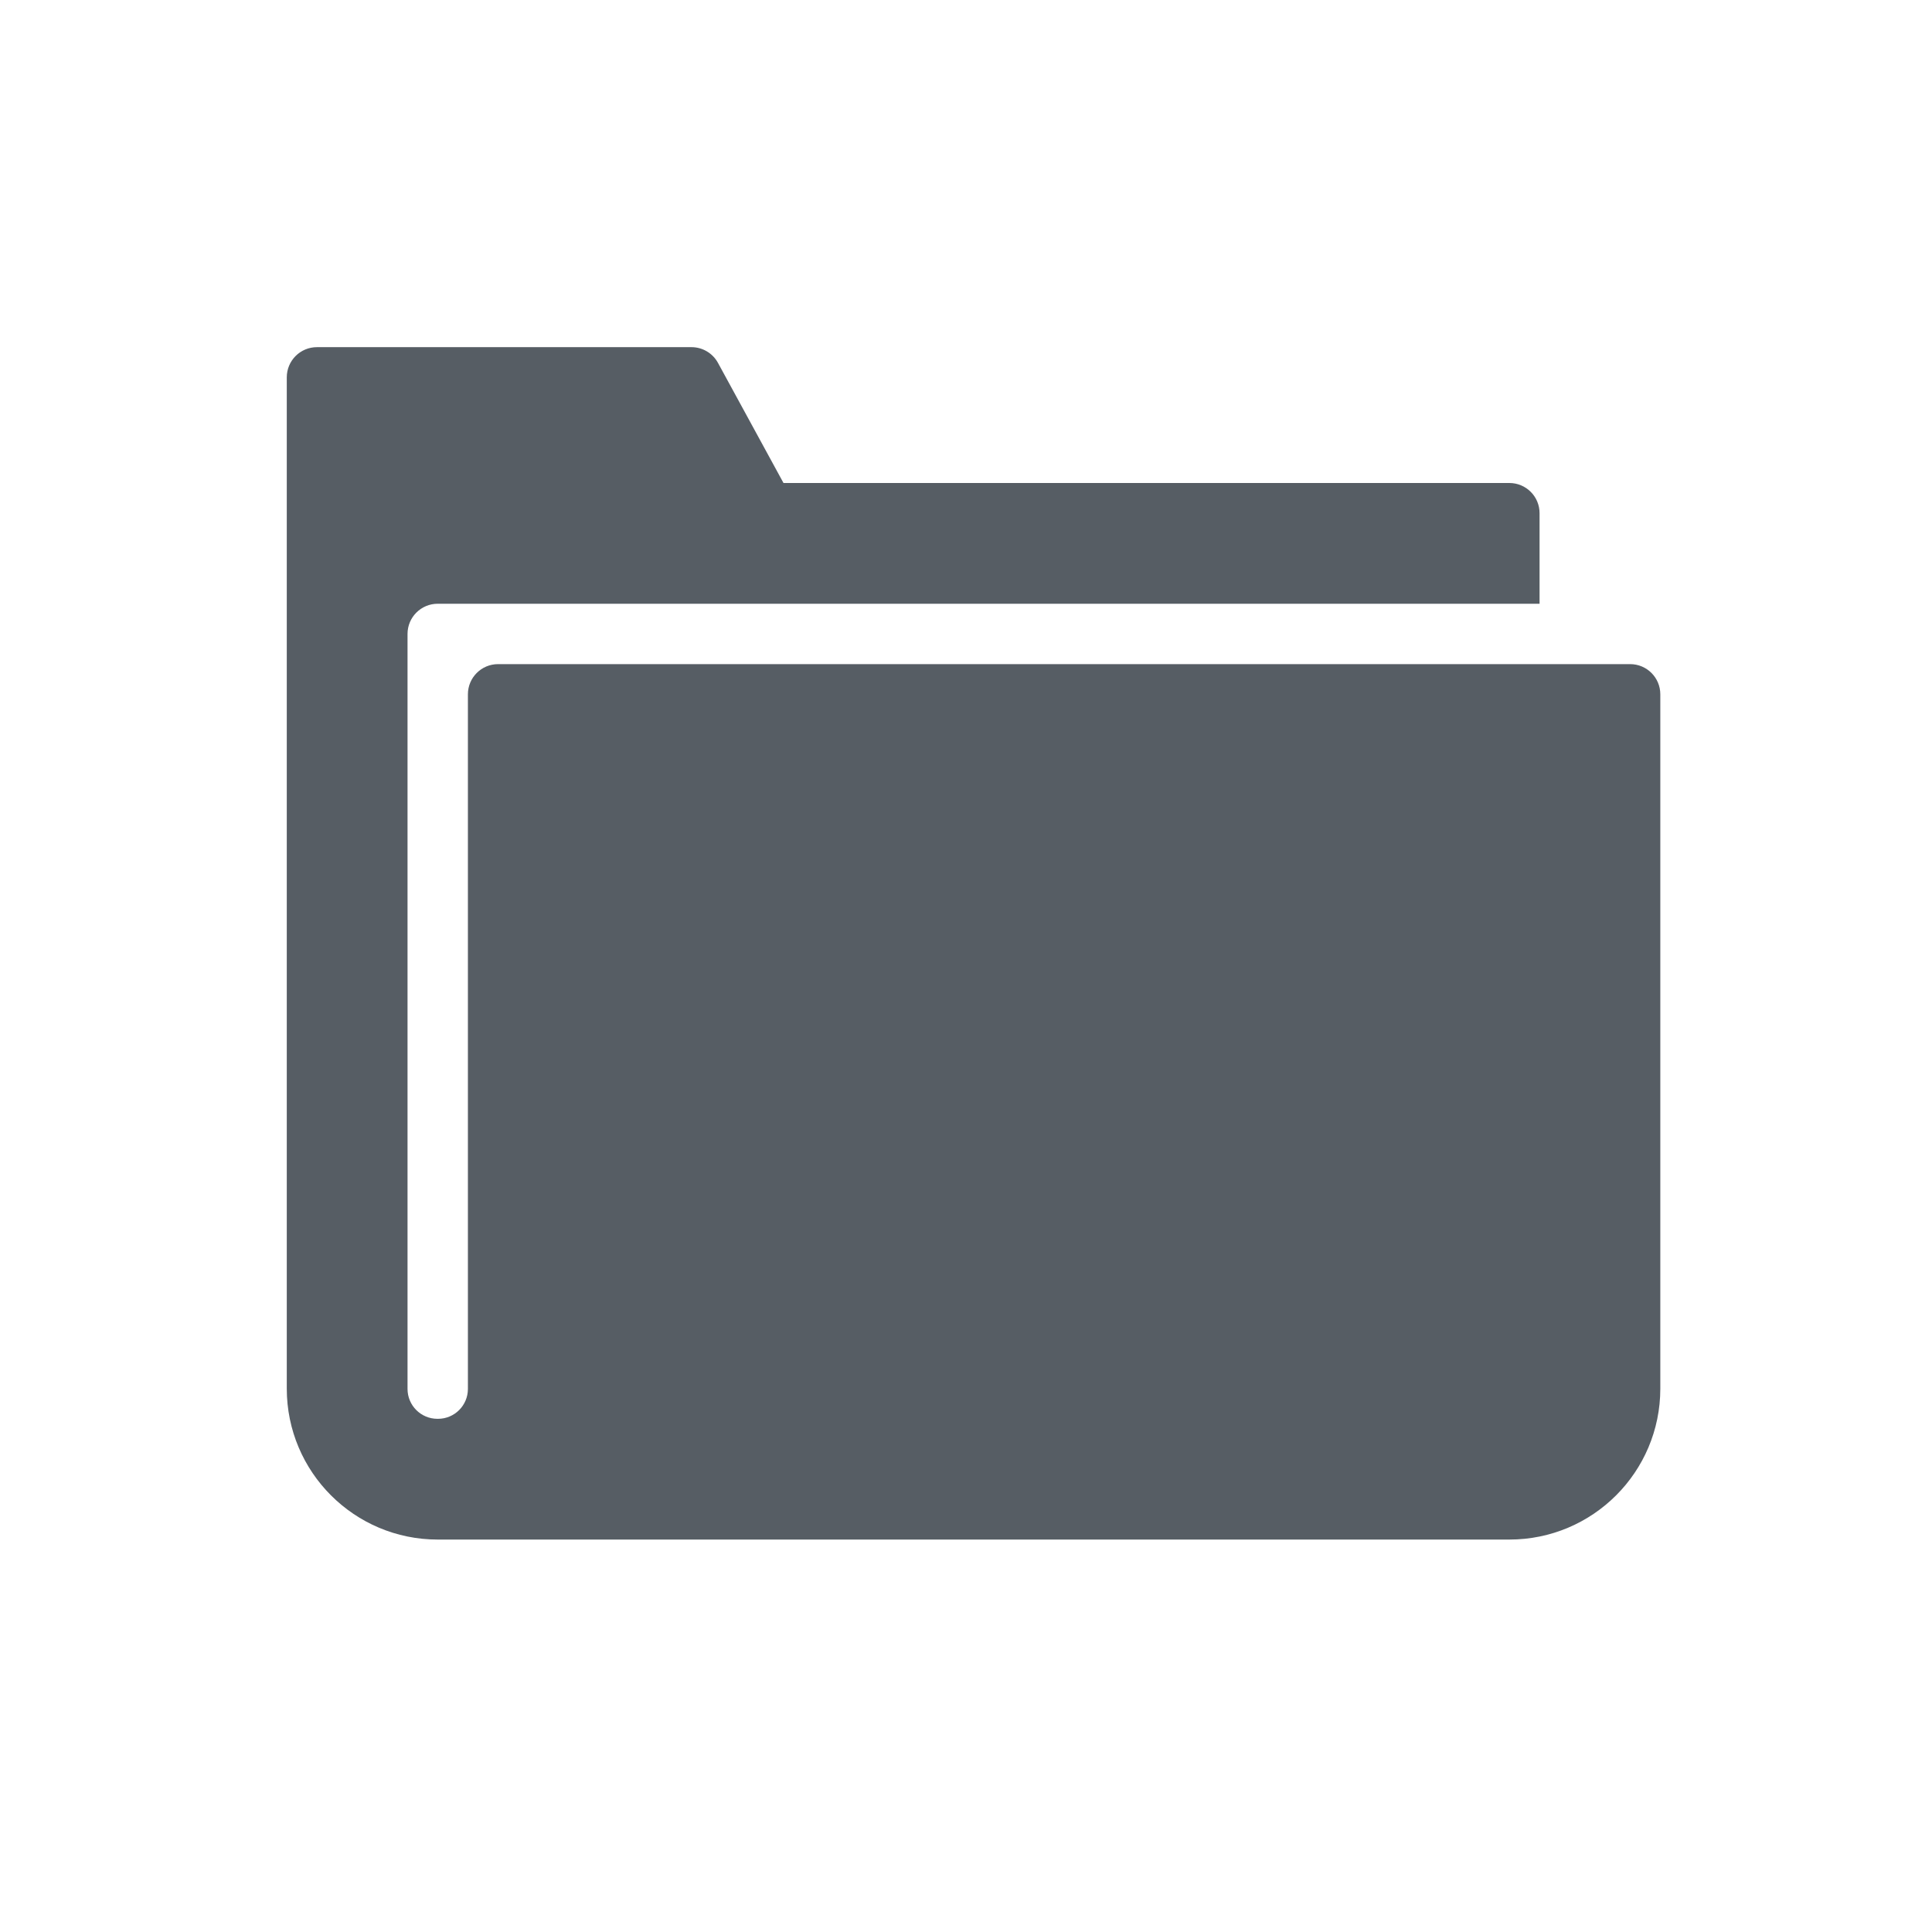 <?xml version="1.0" encoding="utf-8"?>
<!-- Generator: Adobe Illustrator 18.1.0, SVG Export Plug-In . SVG Version: 6.00 Build 0)  -->
<svg version="1.2" baseProfile="tiny" xmlns="http://www.w3.org/2000/svg" xmlns:xlink="http://www.w3.org/1999/xlink" x="0px"
	 y="0px" width="128px" height="128px" viewBox="0 0 128 128" xml:space="preserve">
<g id="_x31_28px_boxes">
	<rect fill="none" width="128" height="128"/>
</g>
<g id="Production">
	<path fill="#565D64" d="M108,44H33c-1.105,0-2,0.895-2,2v46.02c0,1.093-0.886,1.98-1.98,1.98h-0.04
		C27.887,94,27,93.114,27,92.02V42c0-1.105,0.895-2,2-2h73v-6c0-1.105-0.895-2-2-2H51.909l-4.341-7.958
		C47.218,23.4,46.545,23,45.813,23H21c-1.105,0-2,0.895-2,2v67c0,5.523,4.477,10,10,10h71c5.523,0,10-4.477,10-10V46
		C110,44.895,109.105,44,108,44z"/>
</g>
</svg>
<!-- Generator: DIU -->
<!-- Copyright: Dutch Icon, Hemmo de Jonge, All right reserved -->
<!-- Licenced to: Artyom Kravchenko (artyom.kravchenko.91@gmail.com) -->
<!-- You cannot resell this icon as your own -->
<!-- please read the complete terms on http://unlimited.dutchicon.com/#/legal/license-agreement -->
